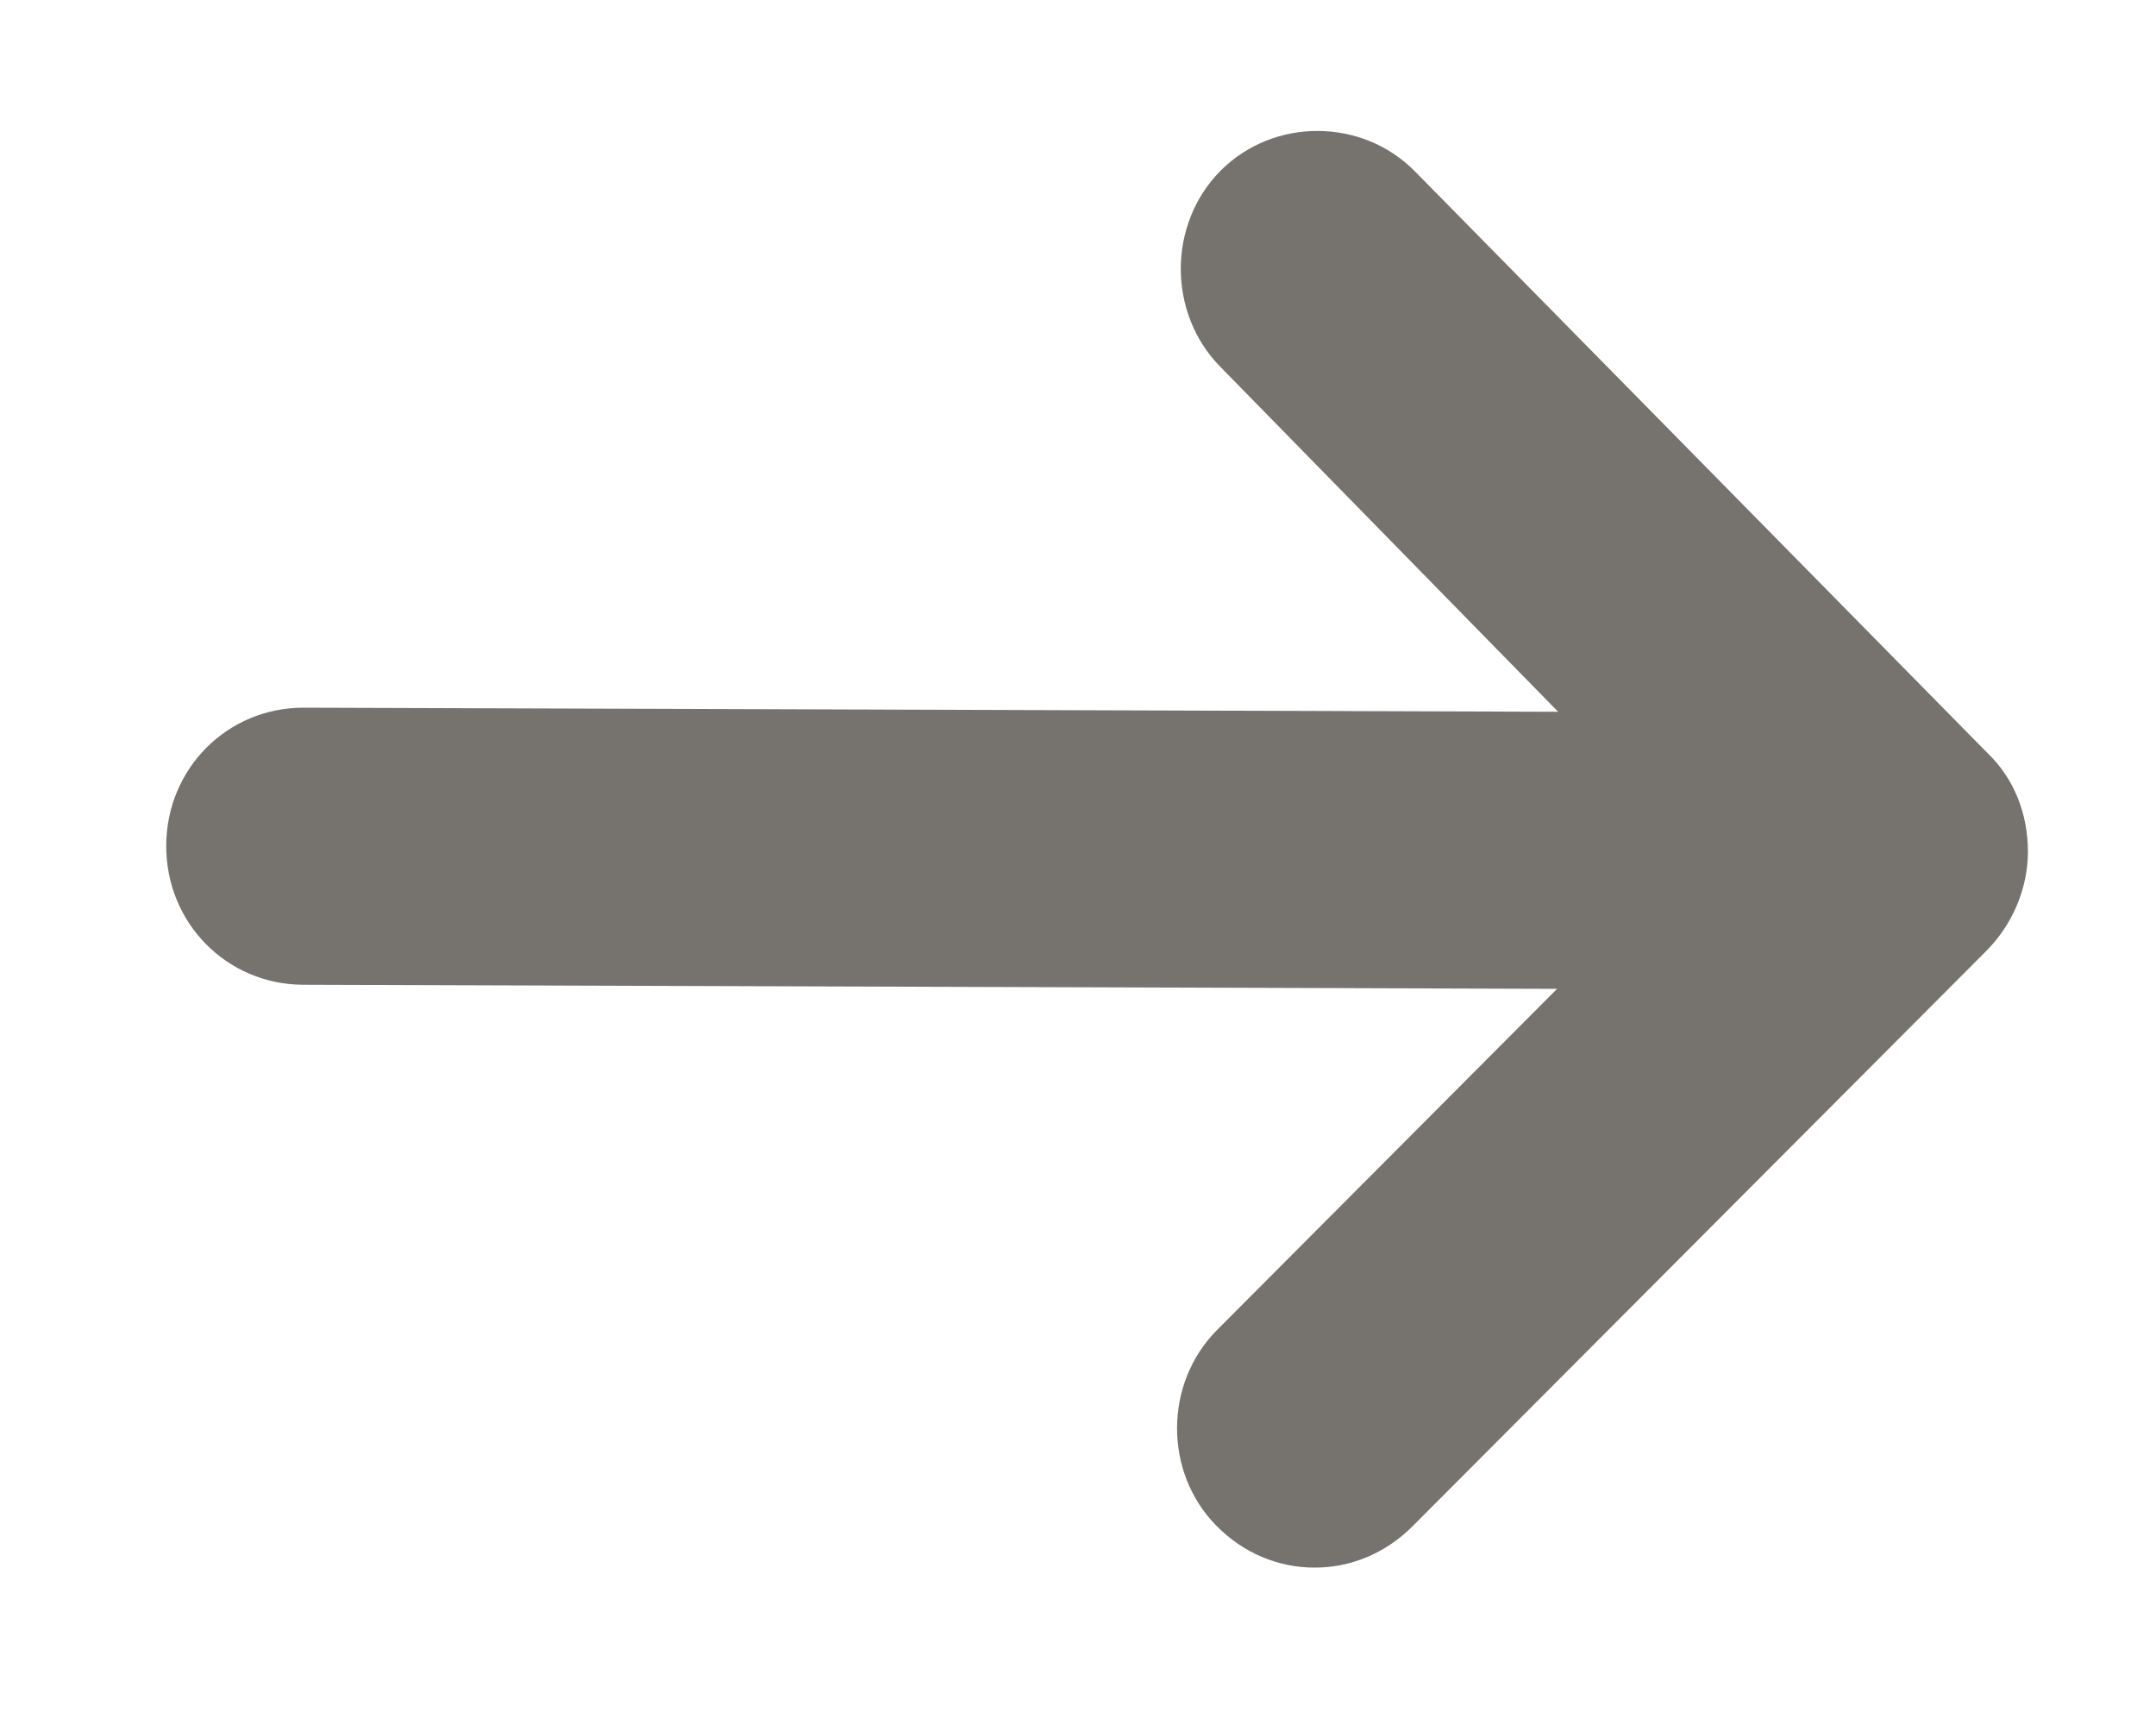 <svg width="10" height="8" viewBox="0 0 10 8" fill="none" xmlns="http://www.w3.org/2000/svg">
<path d="M9.217 3.491L6.562 0.794C6.317 0.546 5.908 0.545 5.662 0.791C5.416 1.038 5.415 1.451 5.659 1.7L7.227 3.301L1.409 3.282C1.055 3.281 0.772 3.564 0.771 3.922C0.77 4.28 1.051 4.565 1.405 4.567L7.222 4.586L5.645 6.168C5.399 6.415 5.397 6.828 5.642 7.076C5.769 7.205 5.932 7.27 6.096 7.27C6.259 7.271 6.423 7.207 6.551 7.079L9.214 4.409C9.332 4.29 9.405 4.125 9.406 3.951C9.406 3.776 9.343 3.611 9.217 3.491Z" fill="#76736F"/>
</svg>
